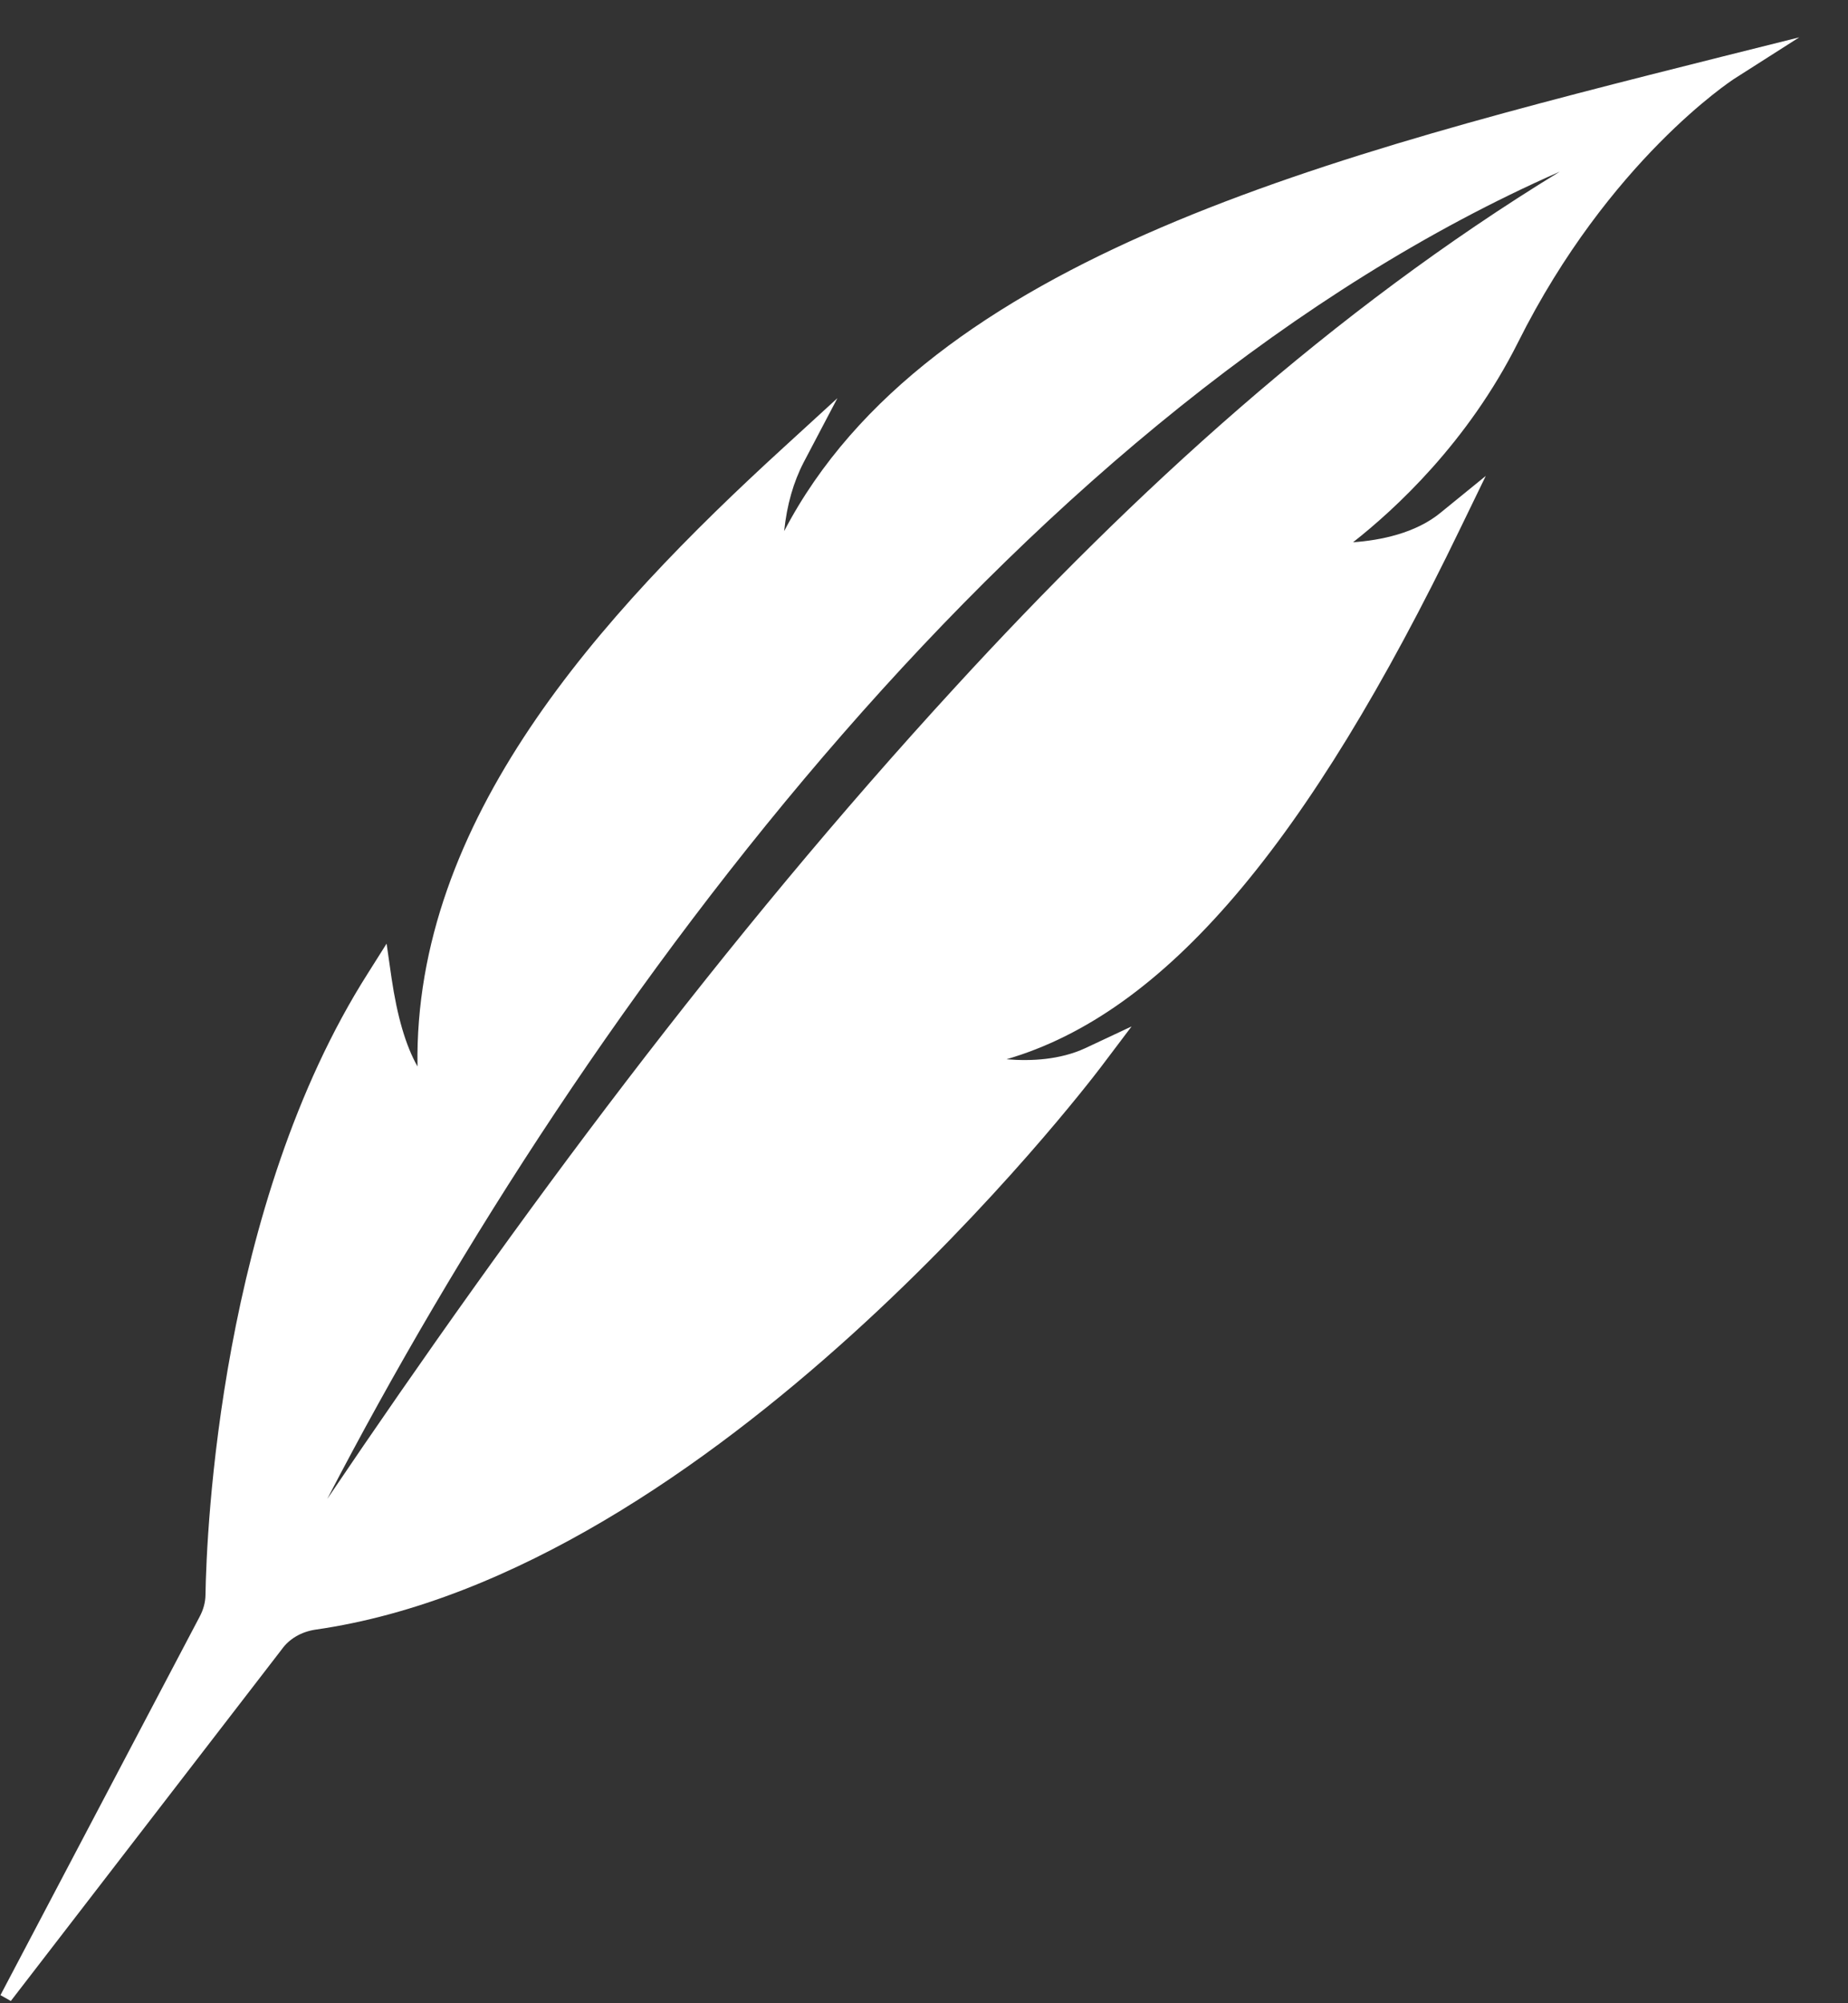 <svg width="36" height="39" viewBox="0 0 36 39" fill="none" xmlns="http://www.w3.org/2000/svg">
<rect x="0" y="0" width="36" height="39" fill="#333333" stroke="none"/>
<path d="M0.005 38.84L0.211 38.956L5.486 32.114C5.632 31.906 5.87 31.768 6.142 31.727C13.909 30.617 21.14 21.177 21.447 20.773L22.044 19.983L21.14 20.407C20.652 20.632 20.09 20.663 19.607 20.622C22.687 19.727 25.468 16.458 28.456 10.27L28.944 9.265L28.07 9.976C27.577 10.386 26.88 10.52 26.358 10.557C27.171 9.919 28.593 8.617 29.572 6.665C31.346 3.119 33.745 1.562 33.771 1.542L35.05 0.727L33.574 1.096C25.943 3.013 18.069 4.995 15.276 10.34C15.328 9.832 15.457 9.384 15.657 8.999L16.313 7.752L15.267 8.709C11.671 11.995 8.057 15.976 8.133 20.762C7.904 20.358 7.738 19.791 7.627 19.038L7.531 18.371L7.17 18.943C4.284 23.474 4.022 29.823 4.003 31.05C4.001 31.195 3.962 31.337 3.891 31.471L0.009 38.842L0.005 38.84ZM30.385 3.342C25.952 6.05 22.099 9.572 18.61 13.375C14.096 18.286 10.114 23.655 6.375 29.182C11.475 19.375 20.053 7.884 30.385 3.342Z" fill="white"/>
</svg>
